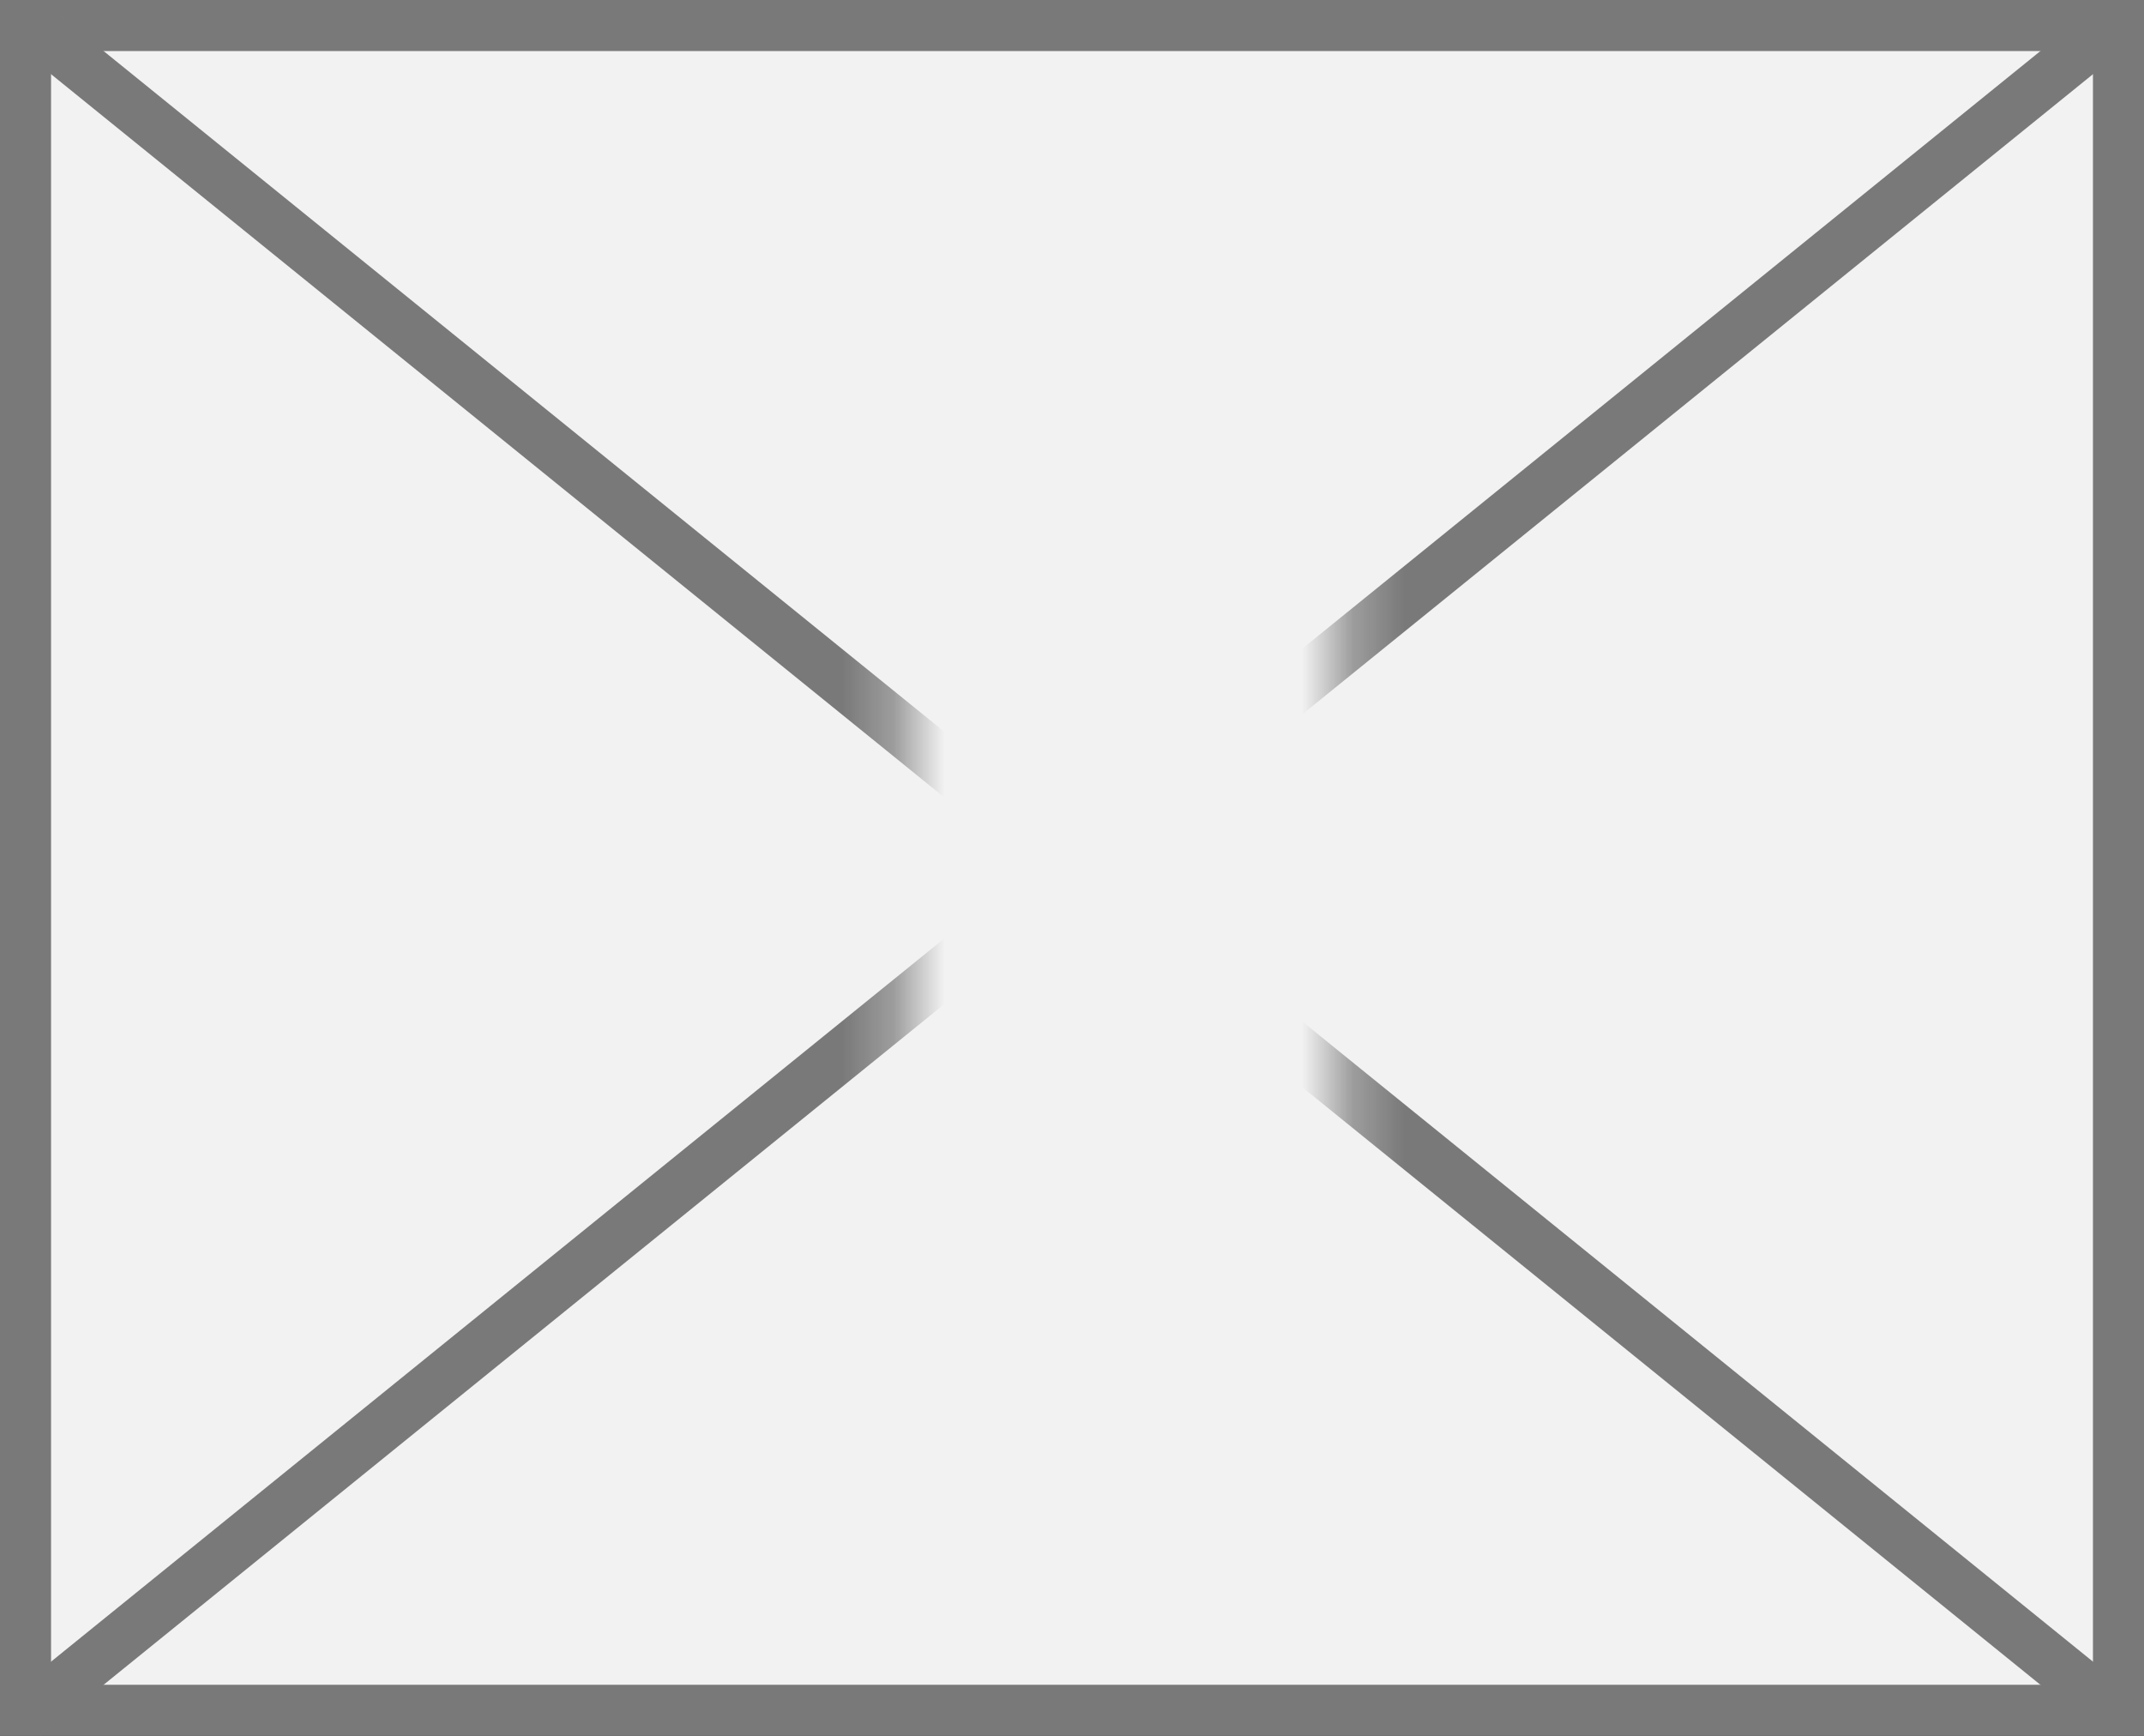 ﻿<?xml version="1.0" encoding="utf-8"?>
<svg version="1.1" xmlns:xlink="http://www.w3.org/1999/xlink" width="42px" height="34px" xmlns="http://www.w3.org/2000/svg">
  <rect width="100%" height="100%" fill="#333333" stroke="none"/>
  <defs>
    <mask fill="white" id="clip263">
      <path d="M 2041.704 1807  L 2050.296 1807  L 2050.296 1826  L 2041.704 1826  Z M 2024 1798  L 2066 1798  L 2066 1832  L 2024 1832  Z " fill-rule="evenodd" />
    </mask>
  </defs>
  <g transform="matrix(1 0 0 1 -2024 -1798 )">
    <path d="M 2024.5 1798.5  L 2065.5 1798.5  L 2065.5 1831.5  L 2024.5 1831.5  L 2024.5 1798.5  Z " fill-rule="nonzero" fill="#f2f2f2" stroke="none" />
    <path d="M 2024.5 1798.5  L 2065.5 1798.5  L 2065.5 1831.5  L 2024.5 1831.5  L 2024.5 1798.5  Z " stroke-width="1" stroke="#797979" fill="none" />
    <path d="M 2024.48 1798.389  L 2065.52 1831.611  M 2065.52 1798.389  L 2024.48 1831.611  " stroke-width="1" stroke="#797979" fill="none" mask="url(#clip263)" />
  </g>
</svg>